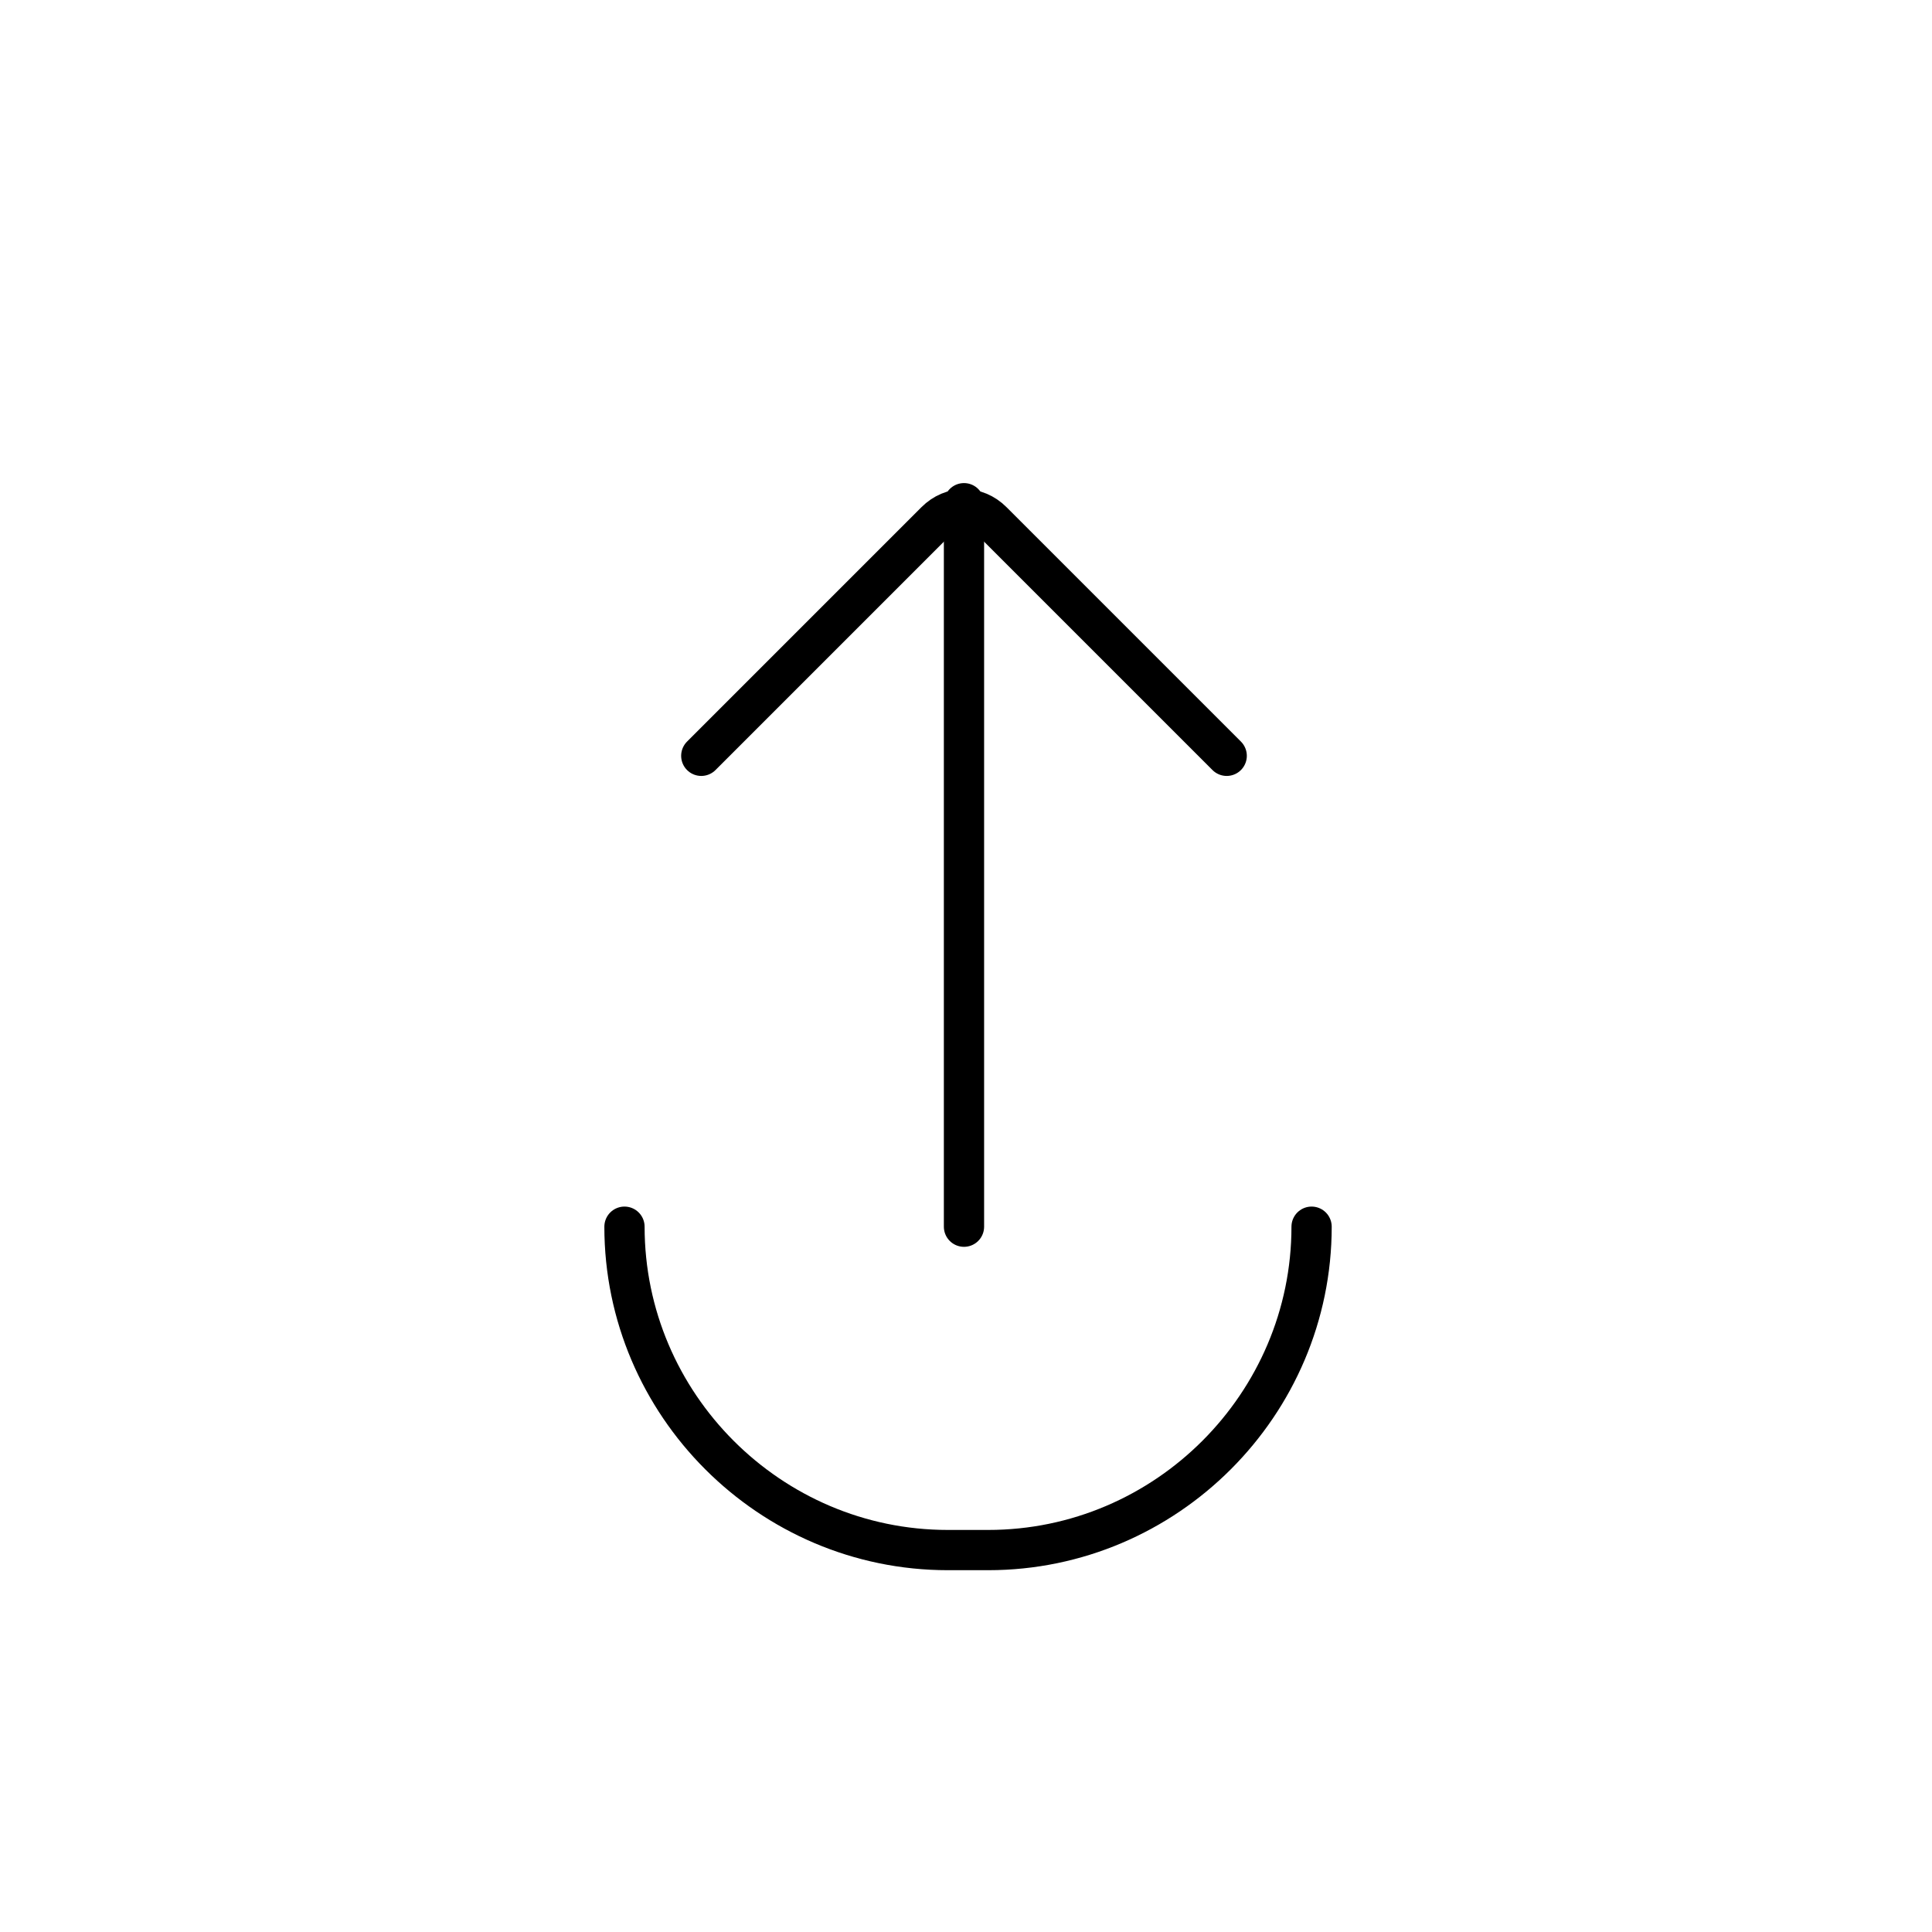 <svg width="48" height="48" viewBox="0 0 48 48" fill="none" xmlns="http://www.w3.org/2000/svg">
<path d="M30.477 18.778L24.653 12.954C24.251 12.552 23.649 12.552 23.247 12.954L17.423 18.778" stroke="currentColor" stroke-miterlimit="10" stroke-linecap="round" stroke-linejoin="round"/>
<path d="M23.95 12.502V30.477" stroke="currentColor" stroke-miterlimit="10" stroke-linecap="round" stroke-linejoin="round"/>
<path d="M32.586 30.477C32.586 34.895 28.971 38.511 24.552 38.511H23.548C19.13 38.511 15.515 34.895 15.515 30.477" stroke="currentColor" stroke-miterlimit="10" stroke-linecap="round" stroke-linejoin="round"/>
</svg>
